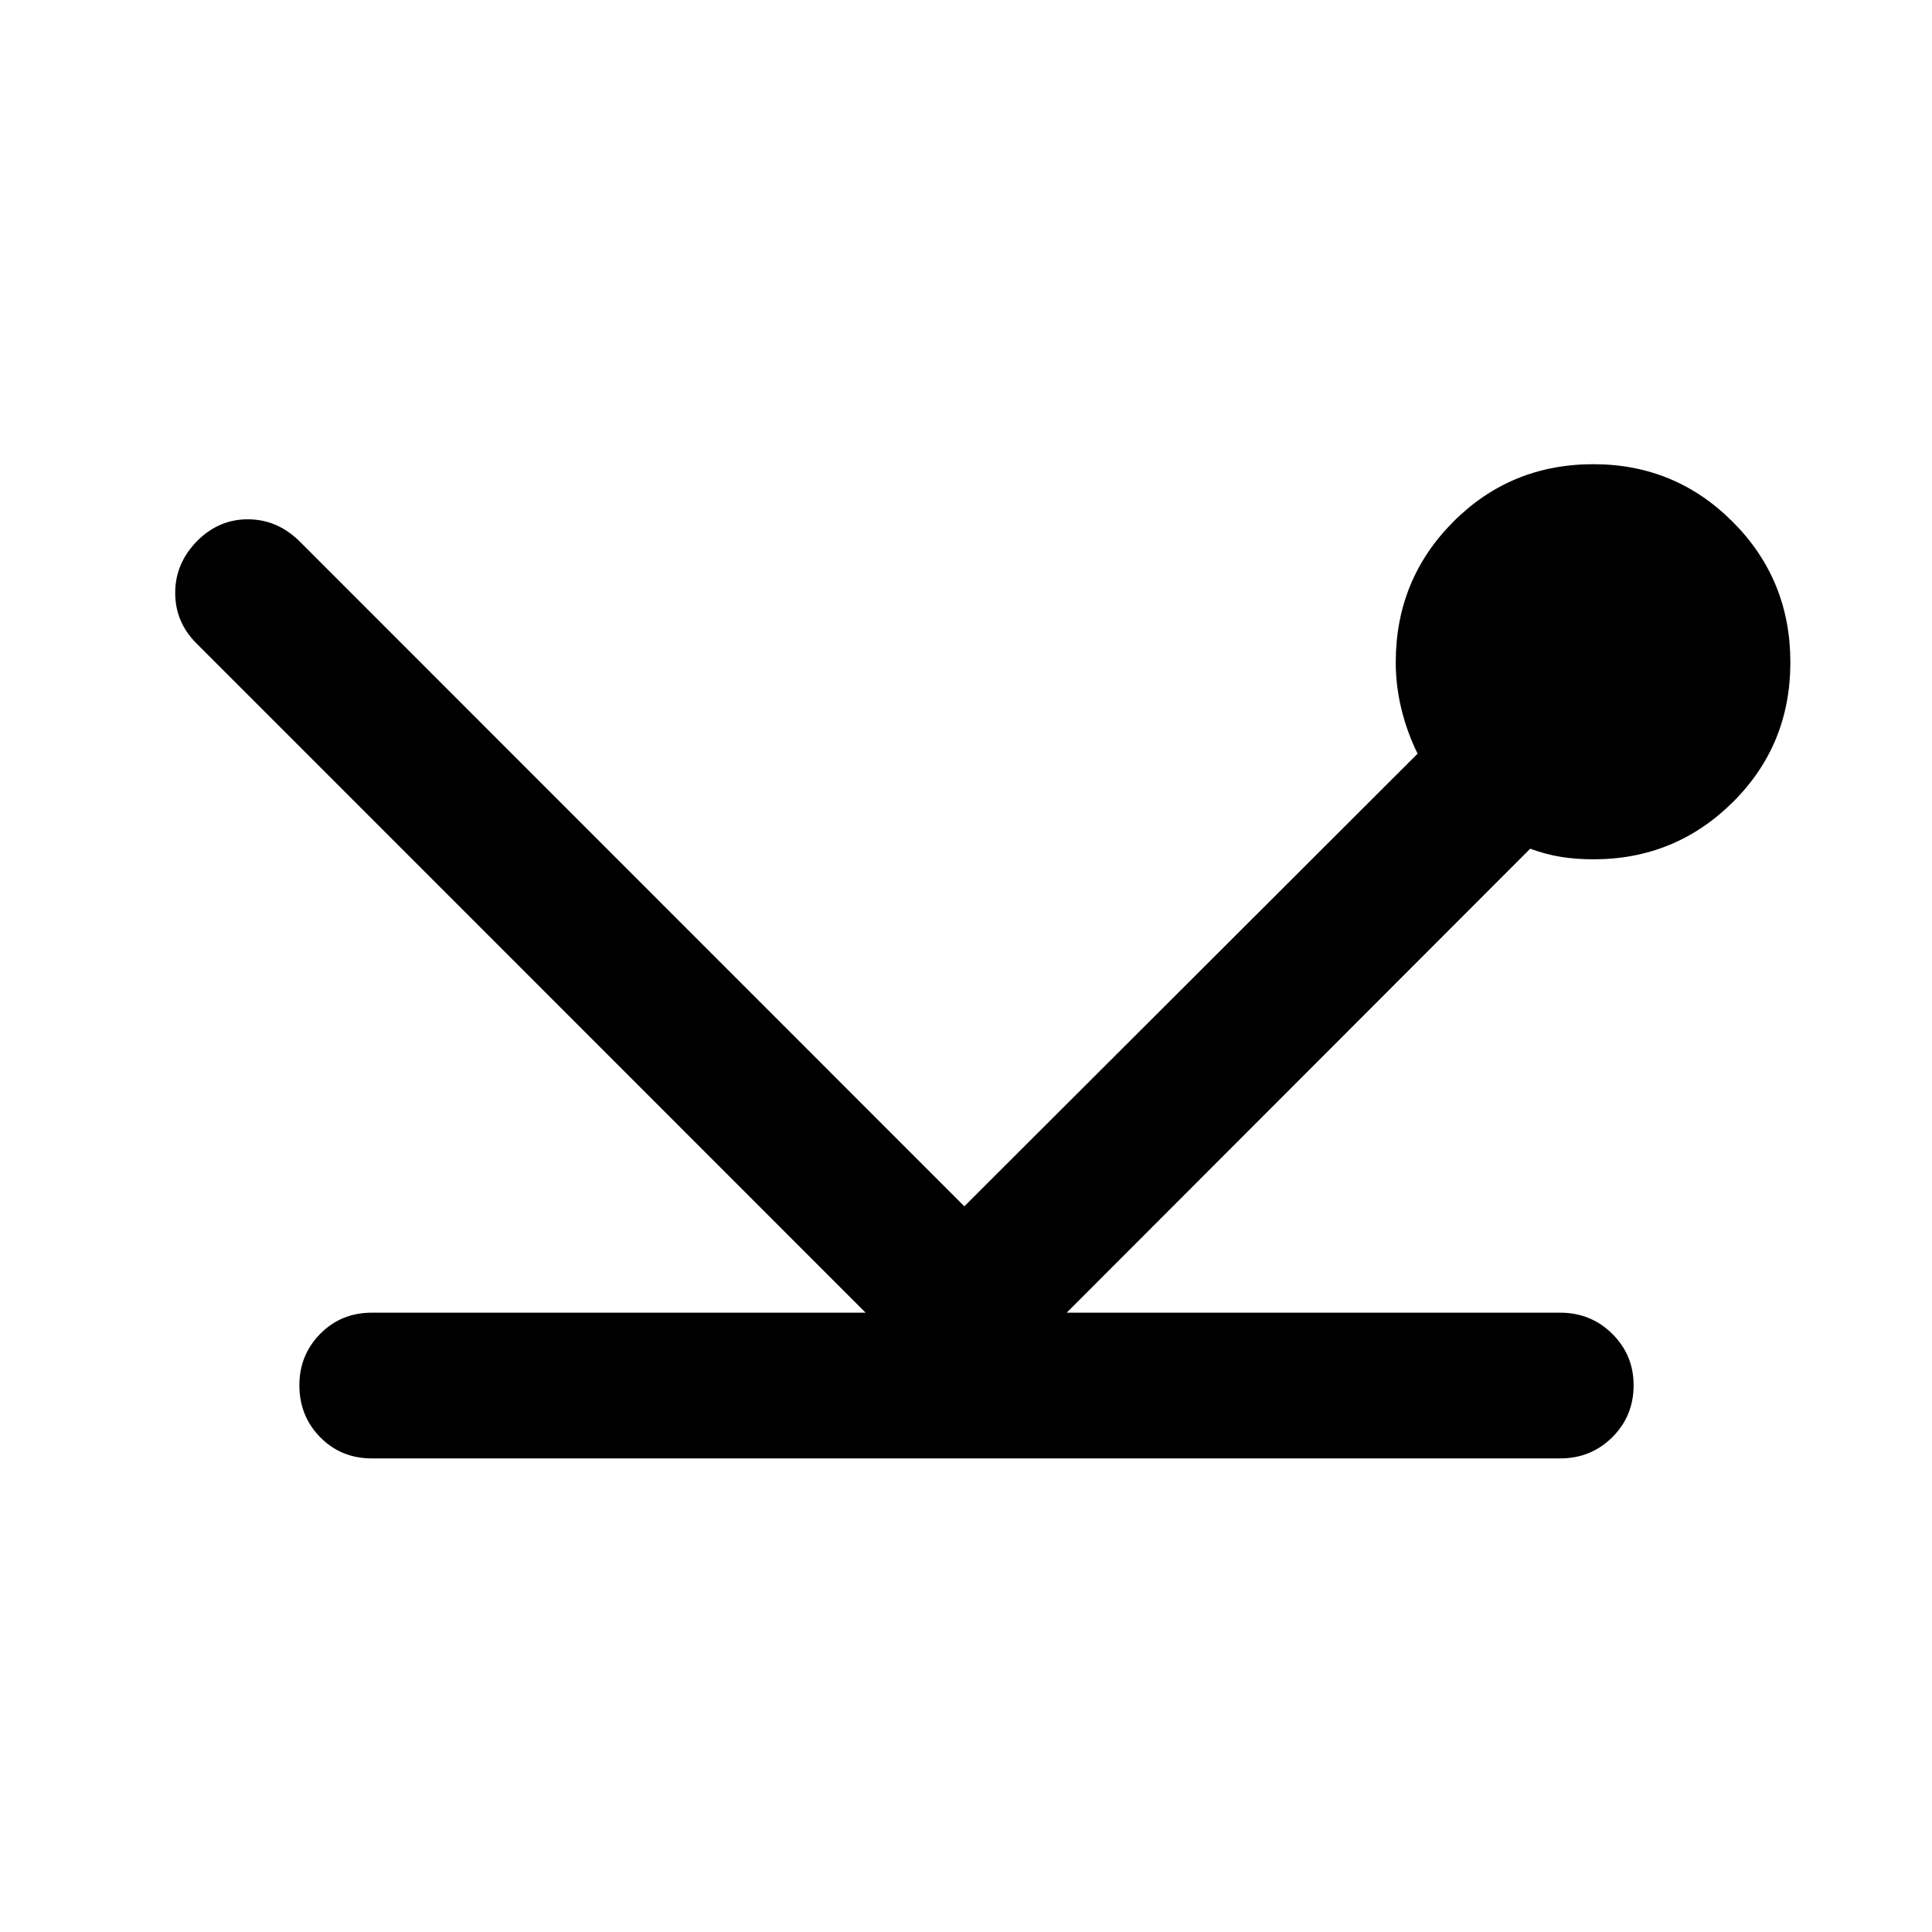 <svg xmlns="http://www.w3.org/2000/svg" height="40" viewBox="0 -960 960 960" width="40"><path d="M184.8-235.32q-15.33 0-25.68-10.52-10.36-10.52-10.36-25.86 0-15 10.36-25.52 10.35-10.52 25.68-10.52h245.32L97.54-640.39q-10.52-10.52-10.48-25.15.03-14.62 10.98-25.73 10.69-10.69 25.11-10.69 14.41 0 25.44 10.69l330.58 330.68 225.22-224.9q-5.26-10.73-8.06-22.24-2.79-11.5-2.79-23.16 0-41.13 28.54-69.79 28.54-28.66 69.67-28.66 40.63 0 69.25 28.66 28.62 28.66 28.62 69.79 0 41.13-28.62 69.5-28.62 28.38-69.25 28.38-8.33 0-15.87-1.17-7.54-1.17-15.54-4.1l-230.3 230.54H775.2q15.33 0 25.93 10.52t10.6 25.52q0 15.34-10.6 25.86t-25.93 10.52H184.8Z"/></svg>